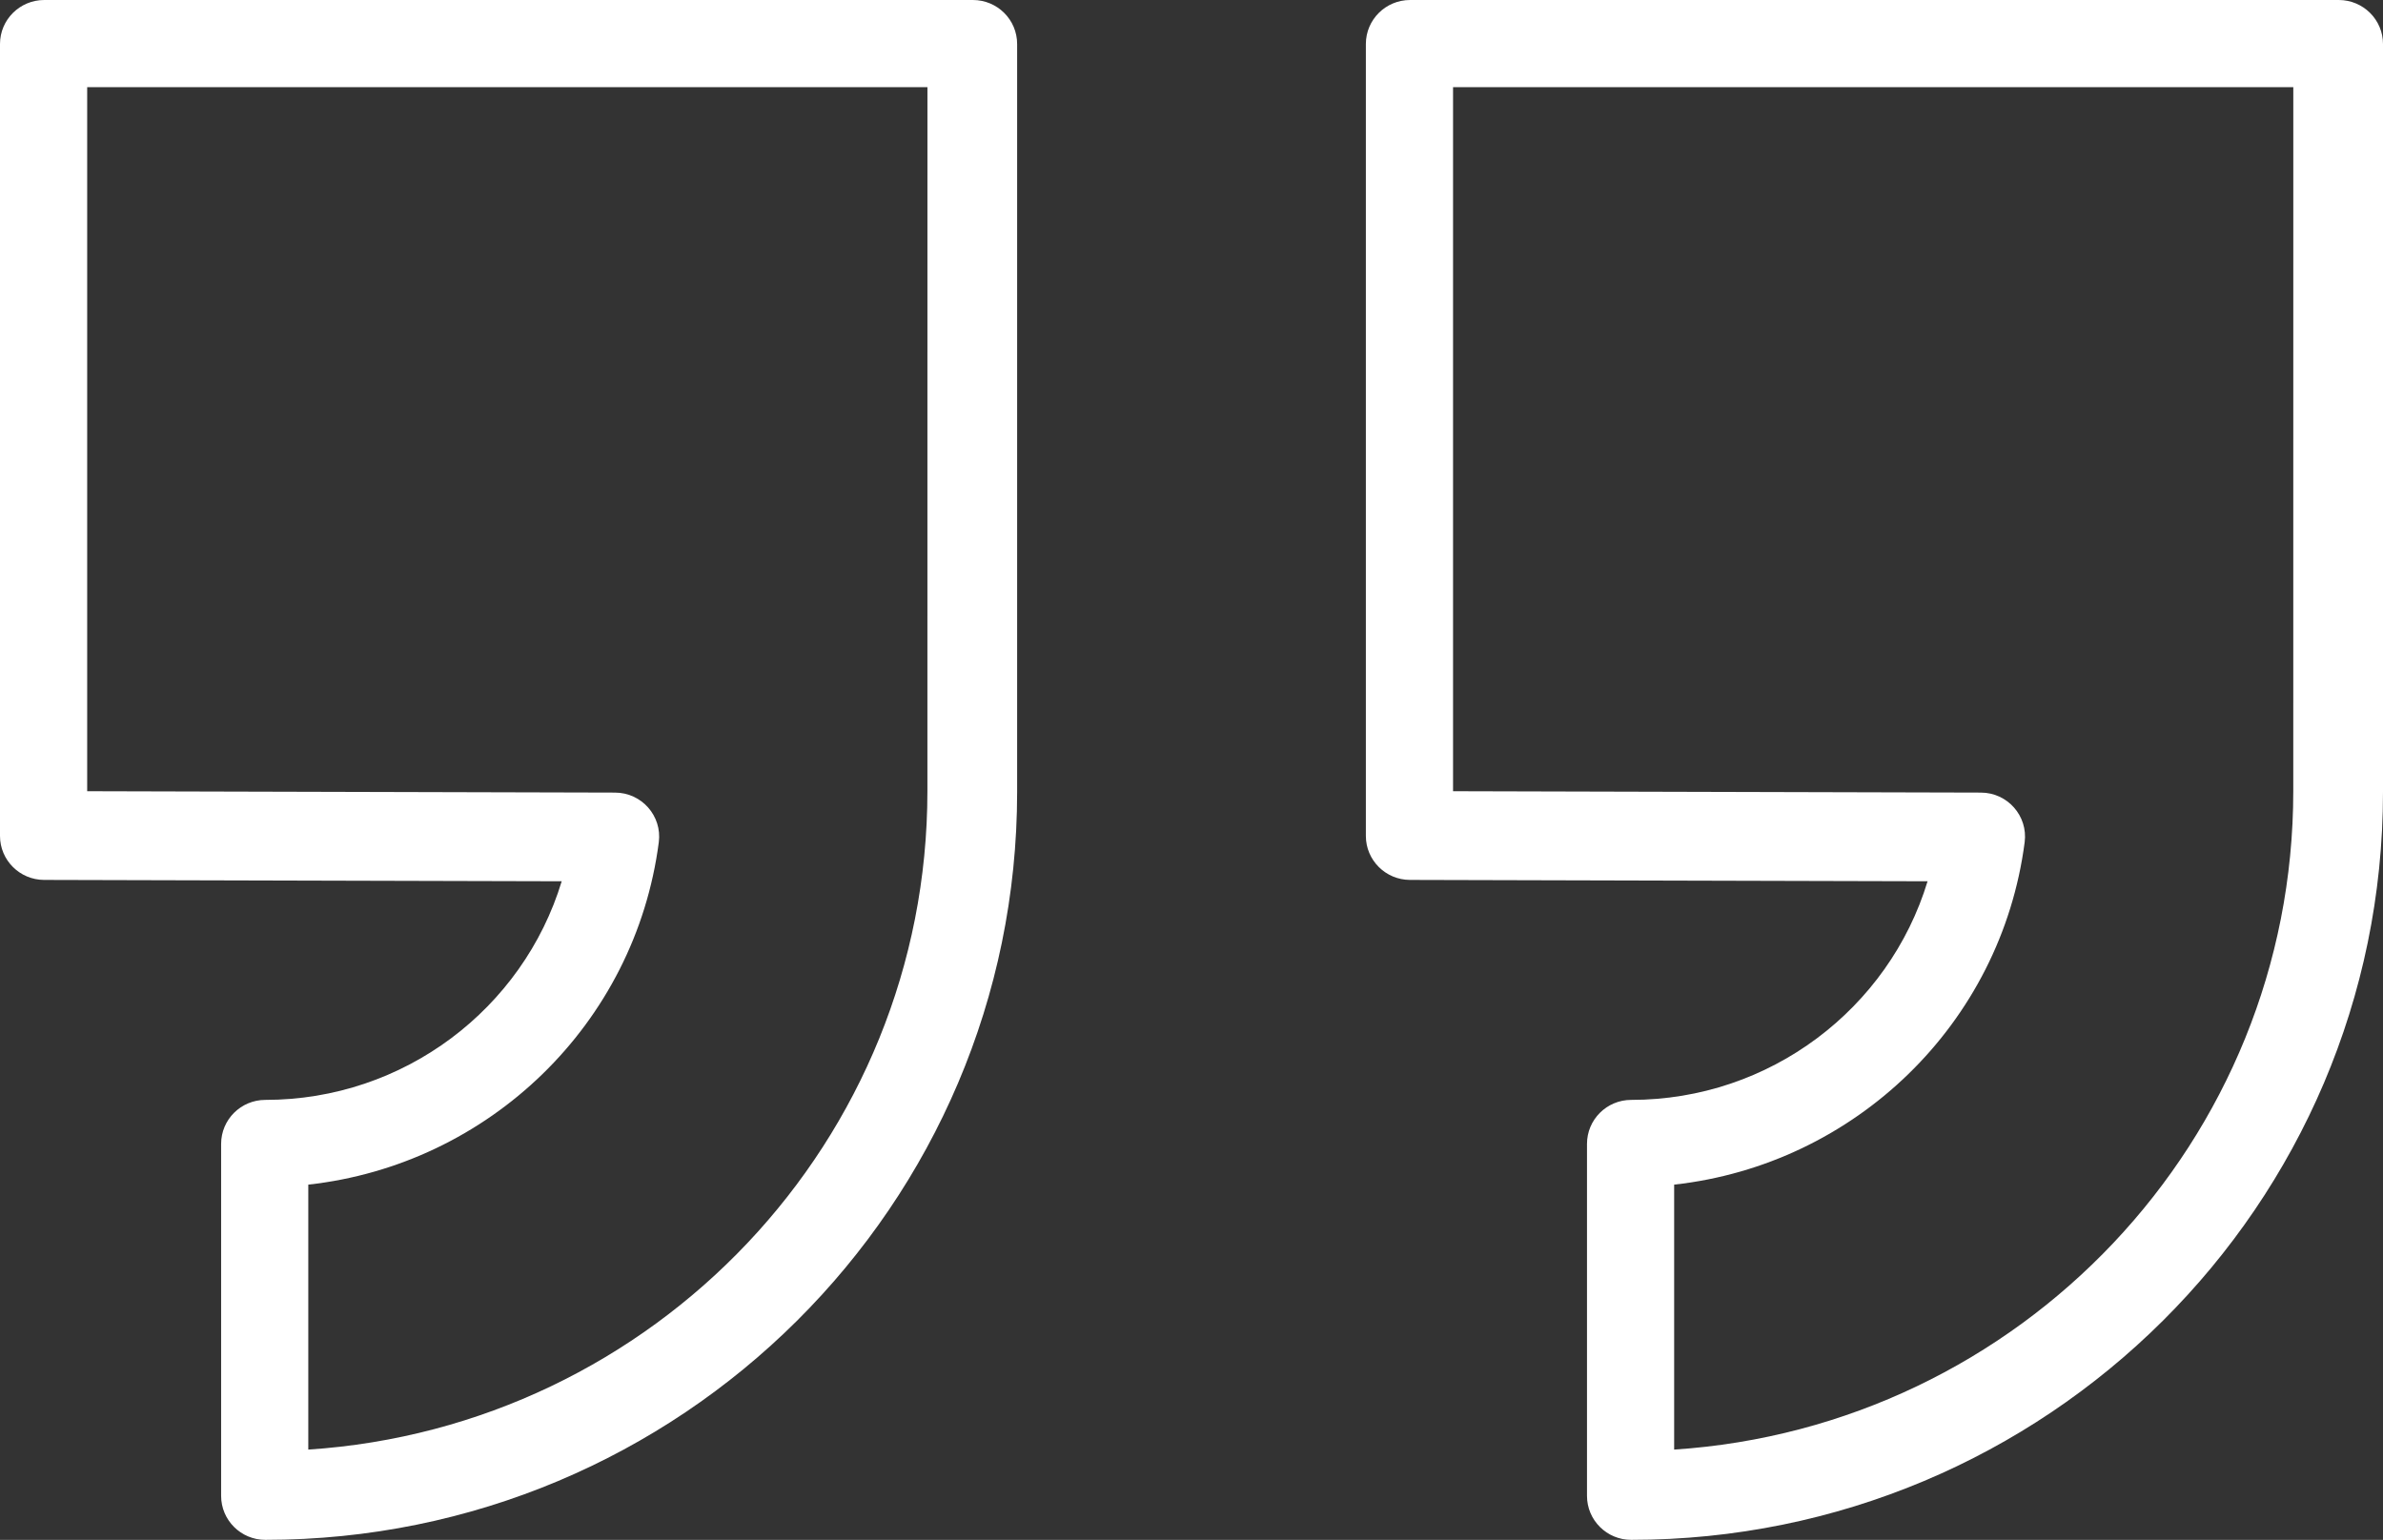 <svg width="164px" height="106px" viewBox="0 0 164 106" version="1.1" xmlns="http://www.w3.org/2000/svg" xmlnsXlink="http://www.w3.org/1999/xlink">
    <rect x="0" y="0" width="164" height="106" fill="#333333" stroke="none"/>
    <g id="Page-1" stroke="none" stroke-width="1" fill="none" fill-rule="evenodd">
        <g id="Landing-page-–-Vertical-Copy-22" transform="translate(-1058, -255)" fill="#FFFFFF" fill-rule="nonzero">
            <g id="noun-quote-1740489" transform="translate(1058, 255)">
                <path d="M132.657,60.664 L97.036,60.571 C95.358,60.567 94,59.213 94,57.542 L94,3.029 C94,1.356 95.363,0 97.044,0 L160.956,0 C162.637,0 164,1.356 164,3.029 L164,54.515 C164,82.95 140.836,106 112.261,106 C110.58,106 109.218,104.644 109.218,102.971 L109.218,78.743 C109.218,77.07 110.58,75.714 112.261,75.714 C121.804,75.714 129.995,69.432 132.657,60.664 Z M157.827,6 L100,6 L100,54.465 L136.328,54.56 C138.16,54.564 139.573,56.167 139.339,57.975 C137.717,70.482 127.656,80.174 115.217,81.547 L115.217,99.786 C139.01,98.227 157.825,78.529 157.825,54.457 L157.827,6 Z" id="Shape"></path>
                <path d="M3.036,60.571 C1.357,60.567 0,59.213 0,57.542 L0,3.029 C0,1.356 1.363,0 3.044,0 L66.956,0 C68.637,0 70,1.356 70,3.029 L70,54.515 C70,82.95 46.836,106 18.261,106 C16.58,106 15.218,104.644 15.218,102.971 L15.218,78.743 C15.218,77.07 16.58,75.714 18.261,75.714 C27.806,75.714 35.996,69.433 38.657,60.664 L3.036,60.571 Z M63.827,6 L6,6 L6,54.465 L42.328,54.56 C44.16,54.564 45.573,56.167 45.339,57.975 C43.717,70.482 33.656,80.174 21.217,81.547 L21.217,99.786 C45.01,98.227 63.825,78.529 63.825,54.457 L63.827,6 Z" id="Shape-Copy"></path>
            </g>
        </g>
    </g>
</svg>